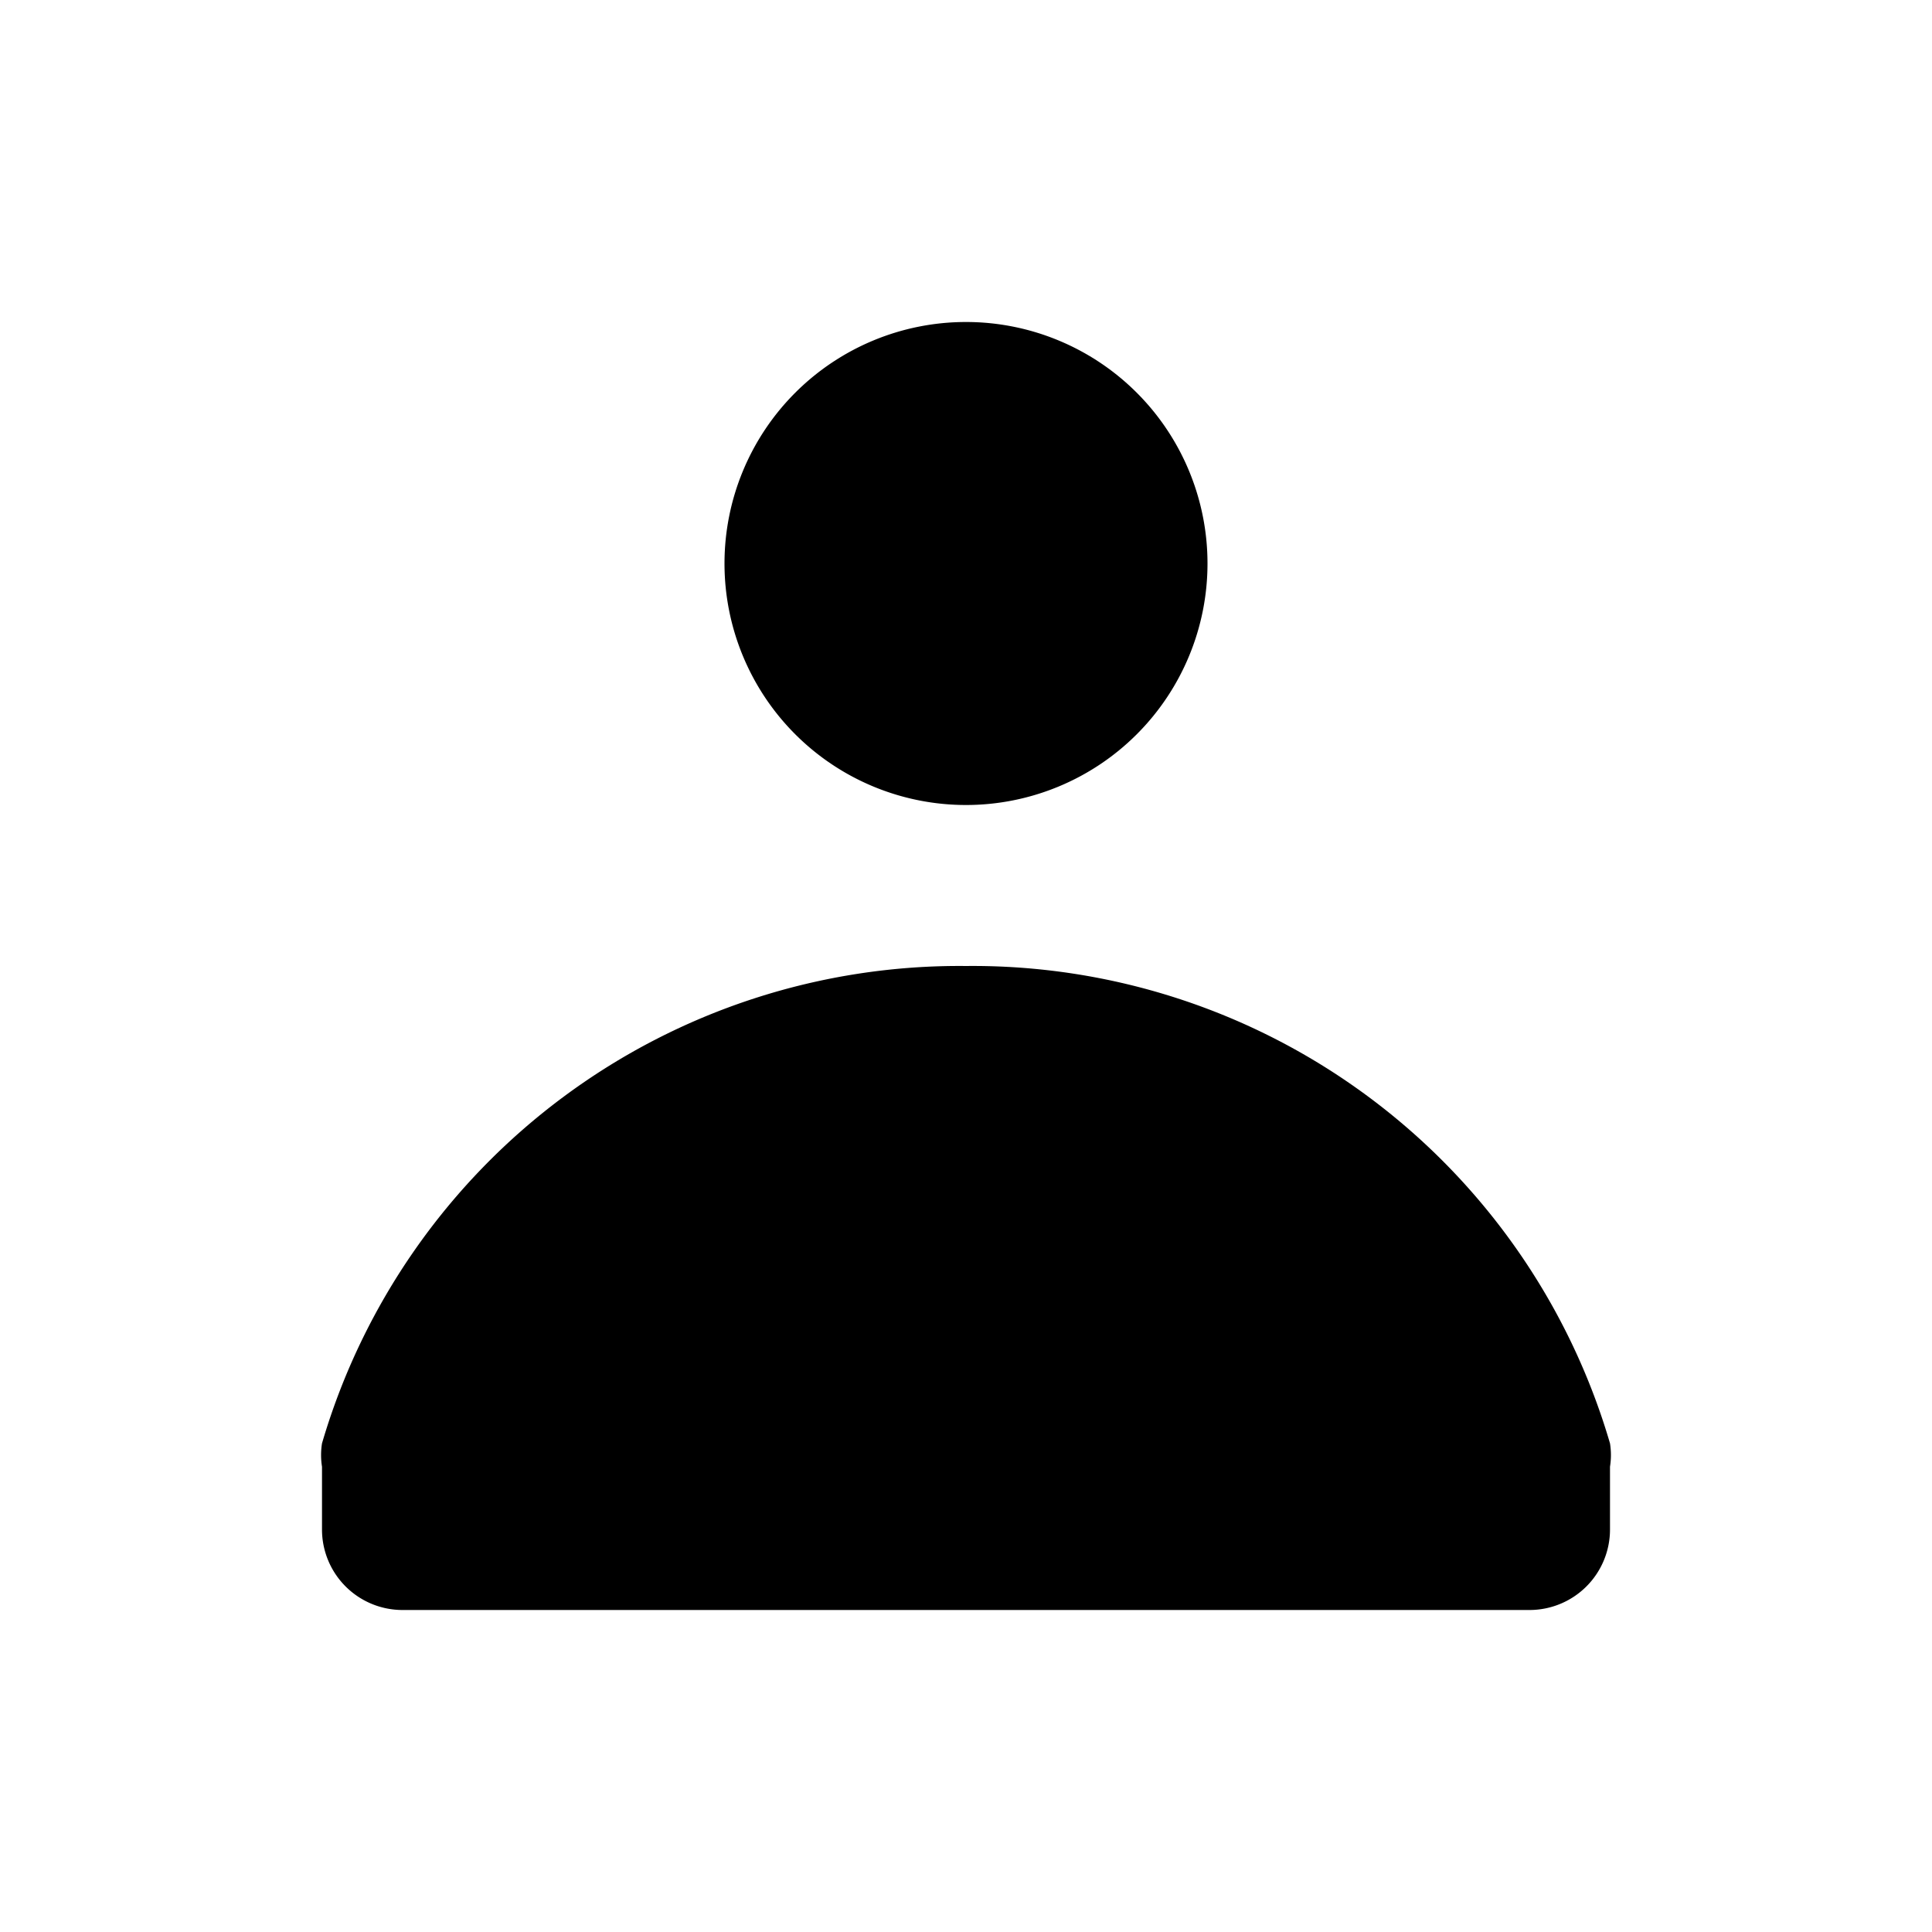 <svg id="Layer_1" data-name="Layer 1" xmlns="http://www.w3.org/2000/svg" viewBox="0 0 24 24"><title>User copy</title><path d="M12,12a8.25,8.25,0,0,1,8,5.93.92.92,0,0,1,0,.29V19a1,1,0,0,1-1,1H5a1,1,0,0,1-1-1v-.78a.92.92,0,0,1,0-.29A8.25,8.25,0,0,1,12,12Zm3-5a3,3,0,1,0-3,3A3,3,0,0,0,15,7Z"/></svg>